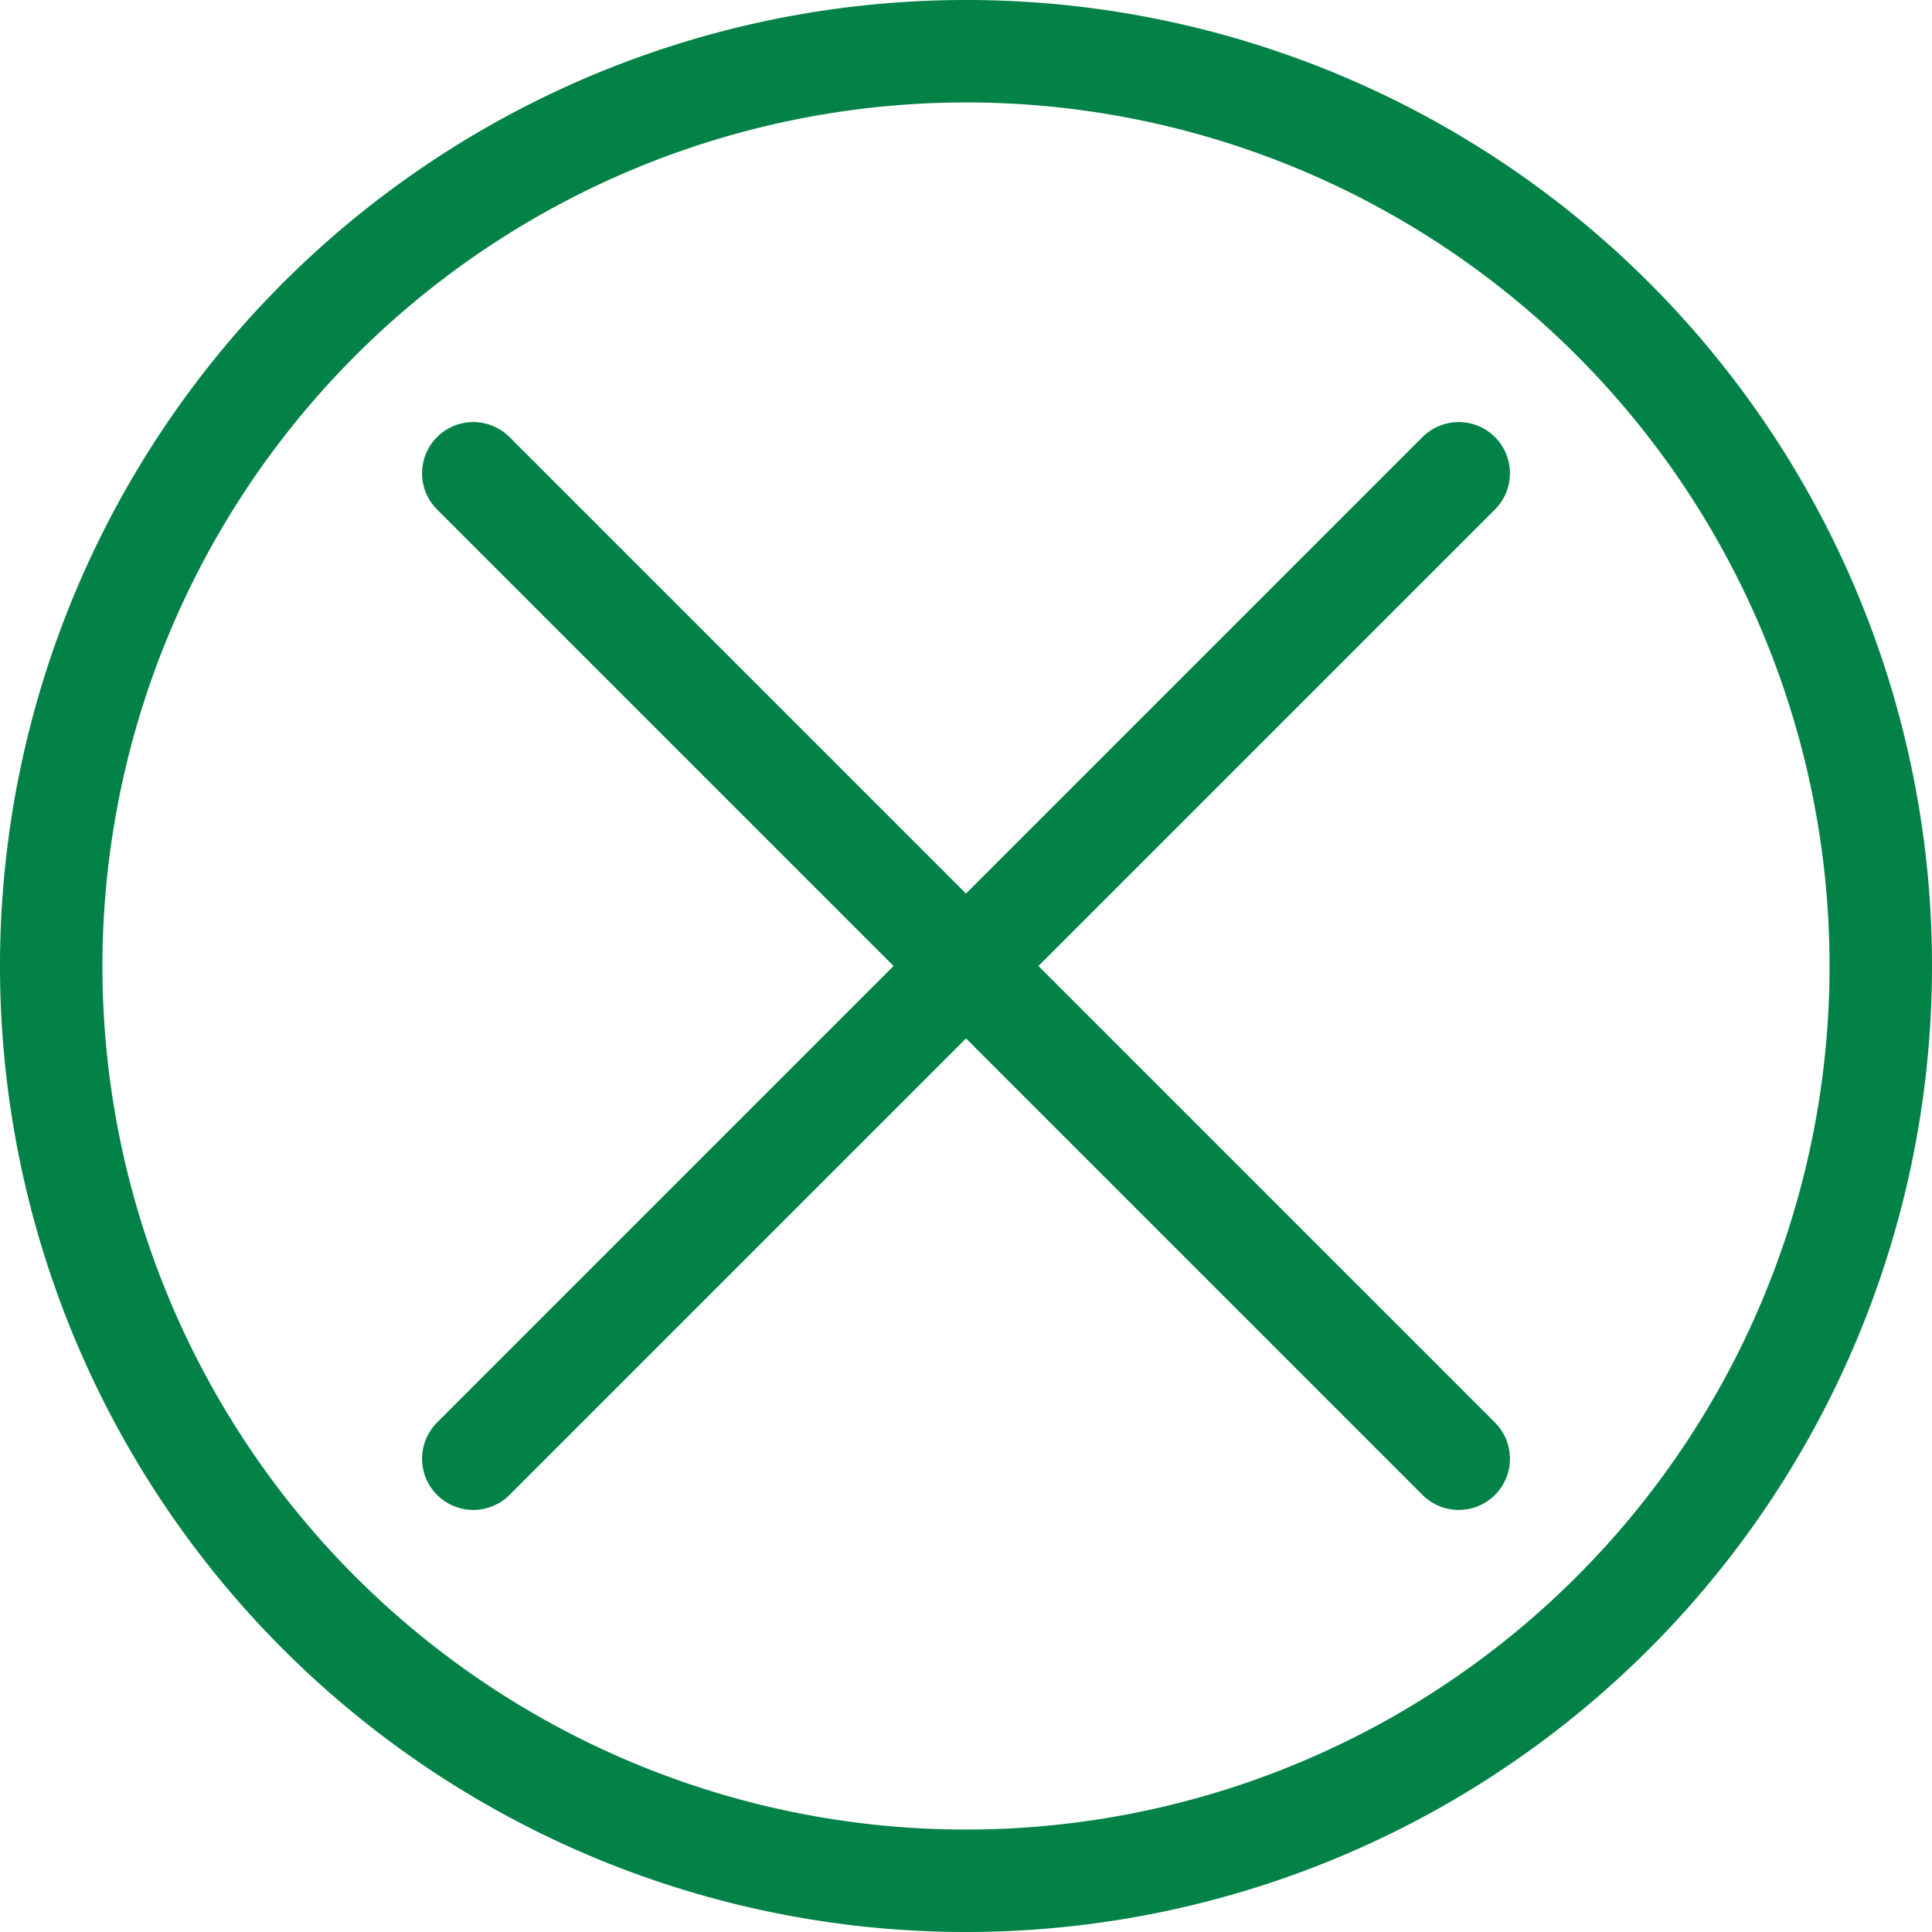 <svg id="Layer_1" data-name="Layer 1" xmlns="http://www.w3.org/2000/svg" viewBox="0 0 37.72 37.72"><defs><style>.cls-1{fill:#038247;}.cls-2{fill:none;stroke:#038247;stroke-linecap:round;stroke-miterlimit:10;stroke-width:2px;}</style></defs><path class="cls-1" d="M25,8.14A16.86,16.86,0,1,1,8.14,25,16.87,16.87,0,0,1,25,8.14m0-2A18.86,18.86,0,1,0,43.86,25,18.85,18.85,0,0,0,25,6.14Z" transform="translate(-6.14 -6.14)"/><line class="cls-2" x1="9.24" y1="9.24" x2="28.48" y2="28.48"/><line class="cls-2" x1="28.48" y1="9.24" x2="9.24" y2="28.48"/></svg>